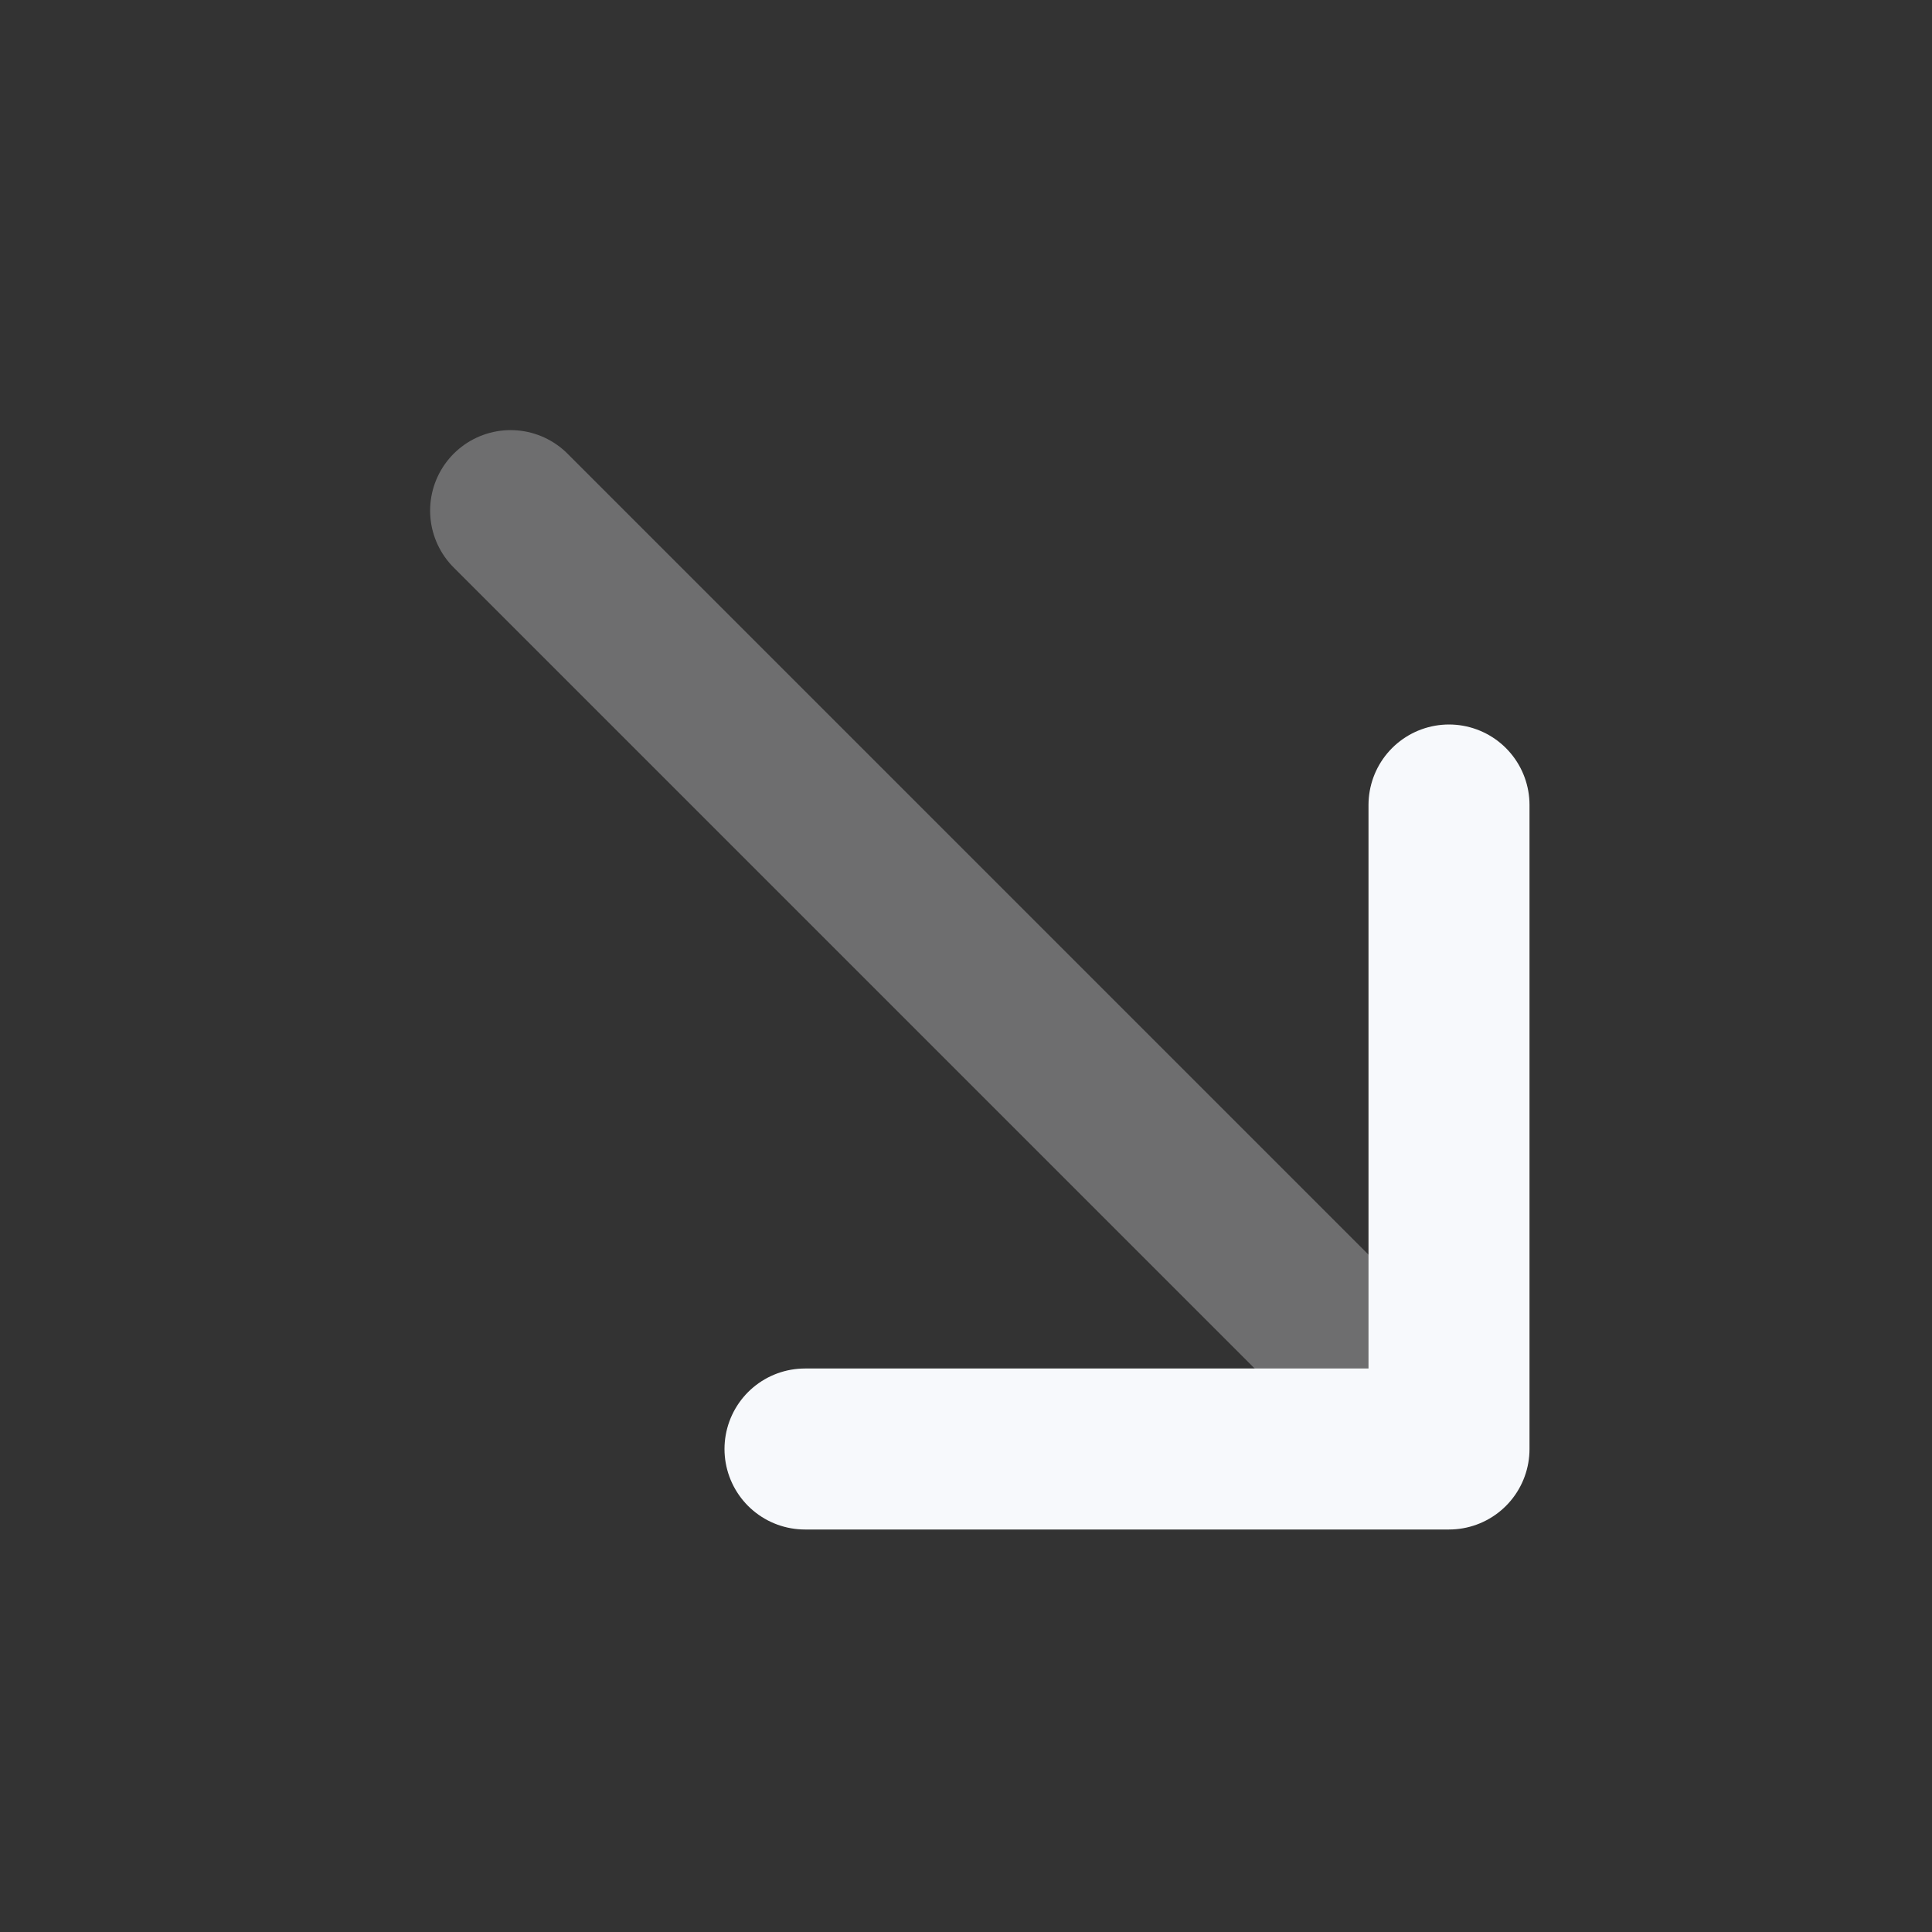 <svg width="24" height="24" viewBox="0 0 24 24" fill="none" xmlns="http://www.w3.org/2000/svg">
<rect x="0" y="0" width="24" height="24" fill="#333333" stroke="none"/>
<path opacity="0.3" d="M17.657 17.657L6.343 6.343" stroke="#F7F9FC" stroke-width="2" stroke-linecap="round" stroke-linejoin="round"/>
<path d="M10 18L18 18L18 10" stroke="#F7F9FC" stroke-width="2" stroke-linecap="round" stroke-linejoin="round"/>
</svg>
